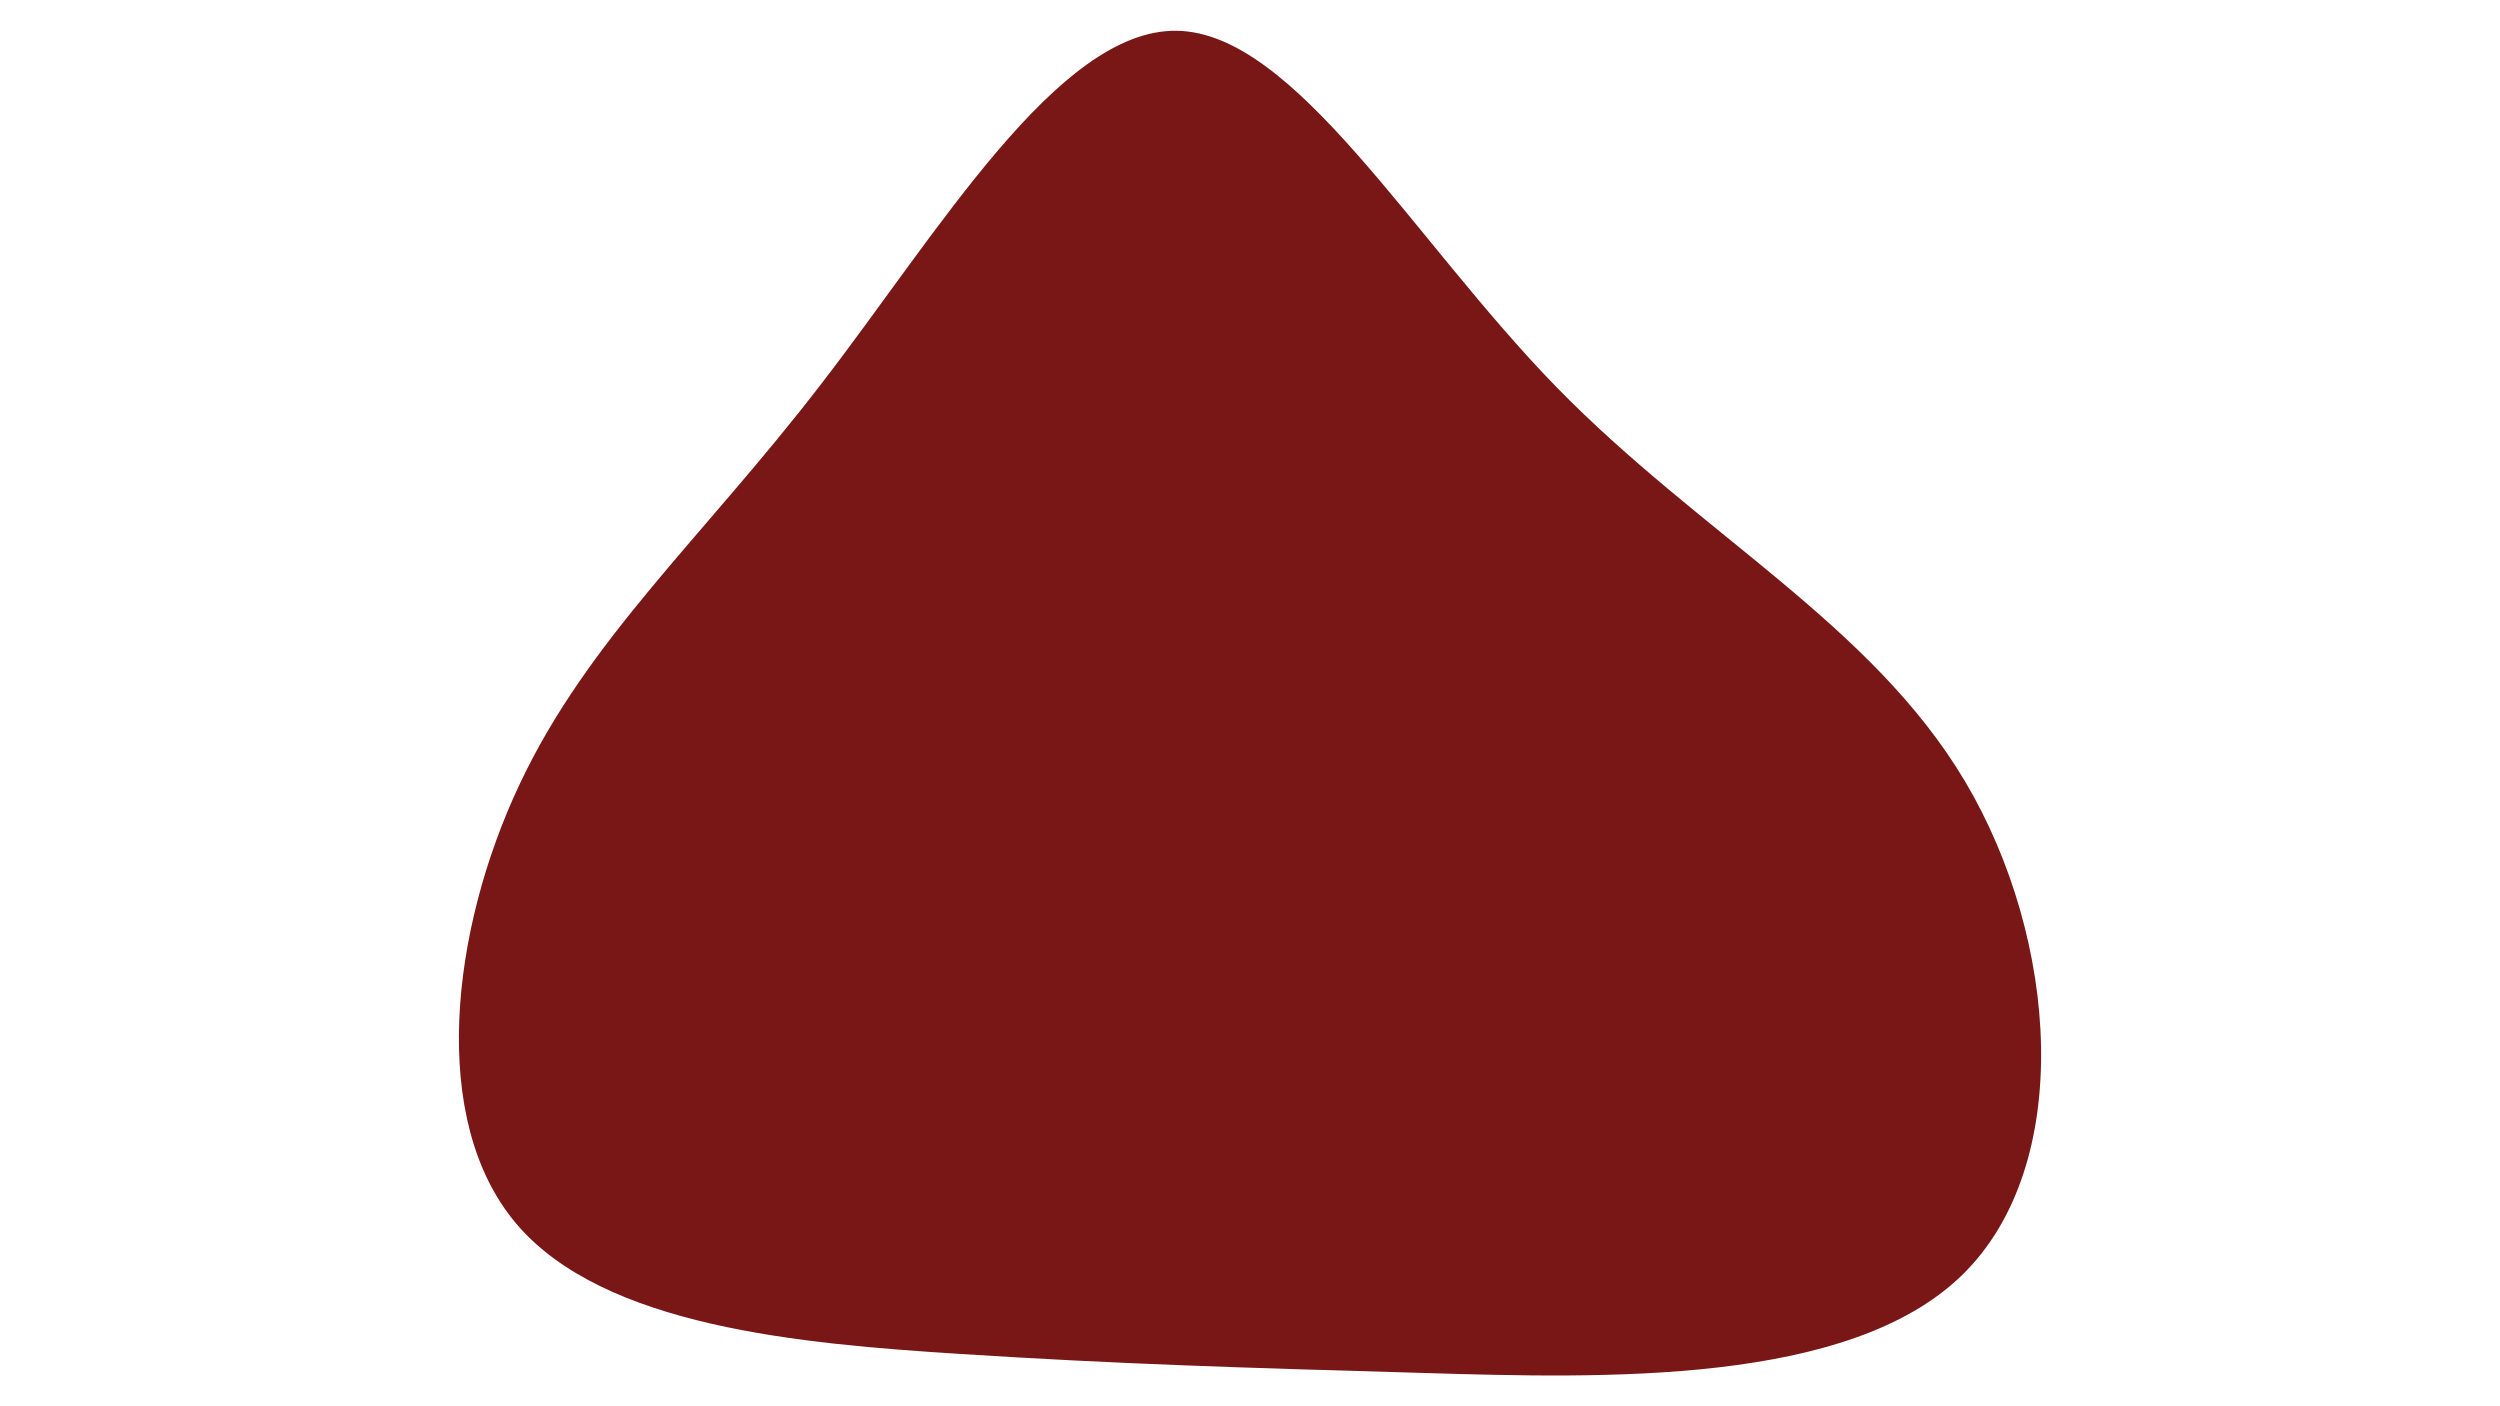 <svg id="visual" viewBox="0 0 960 540" width="960" height="540" xmlns="http://www.w3.org/2000/svg" xmlns:xlink="http://www.w3.org/1999/xlink" version="1.1"><g transform="translate(452.357 332.112)"><path d="M145.3 -183.5C200.6 -126.8 266.2 -92.6 302.2 -32.1C338.2 28.5 344.5 115.5 300.9 157.7C257.4 199.8 164.1 197.2 94.1 195.1C24.1 193.1 -22.6 191.7 -83.7 187.8C-144.9 183.9 -220.5 177.4 -254.1 137.8C-287.7 98.1 -279.3 25.2 -252.9 -30.8C-226.6 -86.7 -182.4 -125.7 -137.3 -184.3C-92.1 -242.8 -46.1 -320.9 -0.5 -320.3C45 -319.6 90 -240.2 145.3 -183.5" fill="#791717"></path></g></svg>